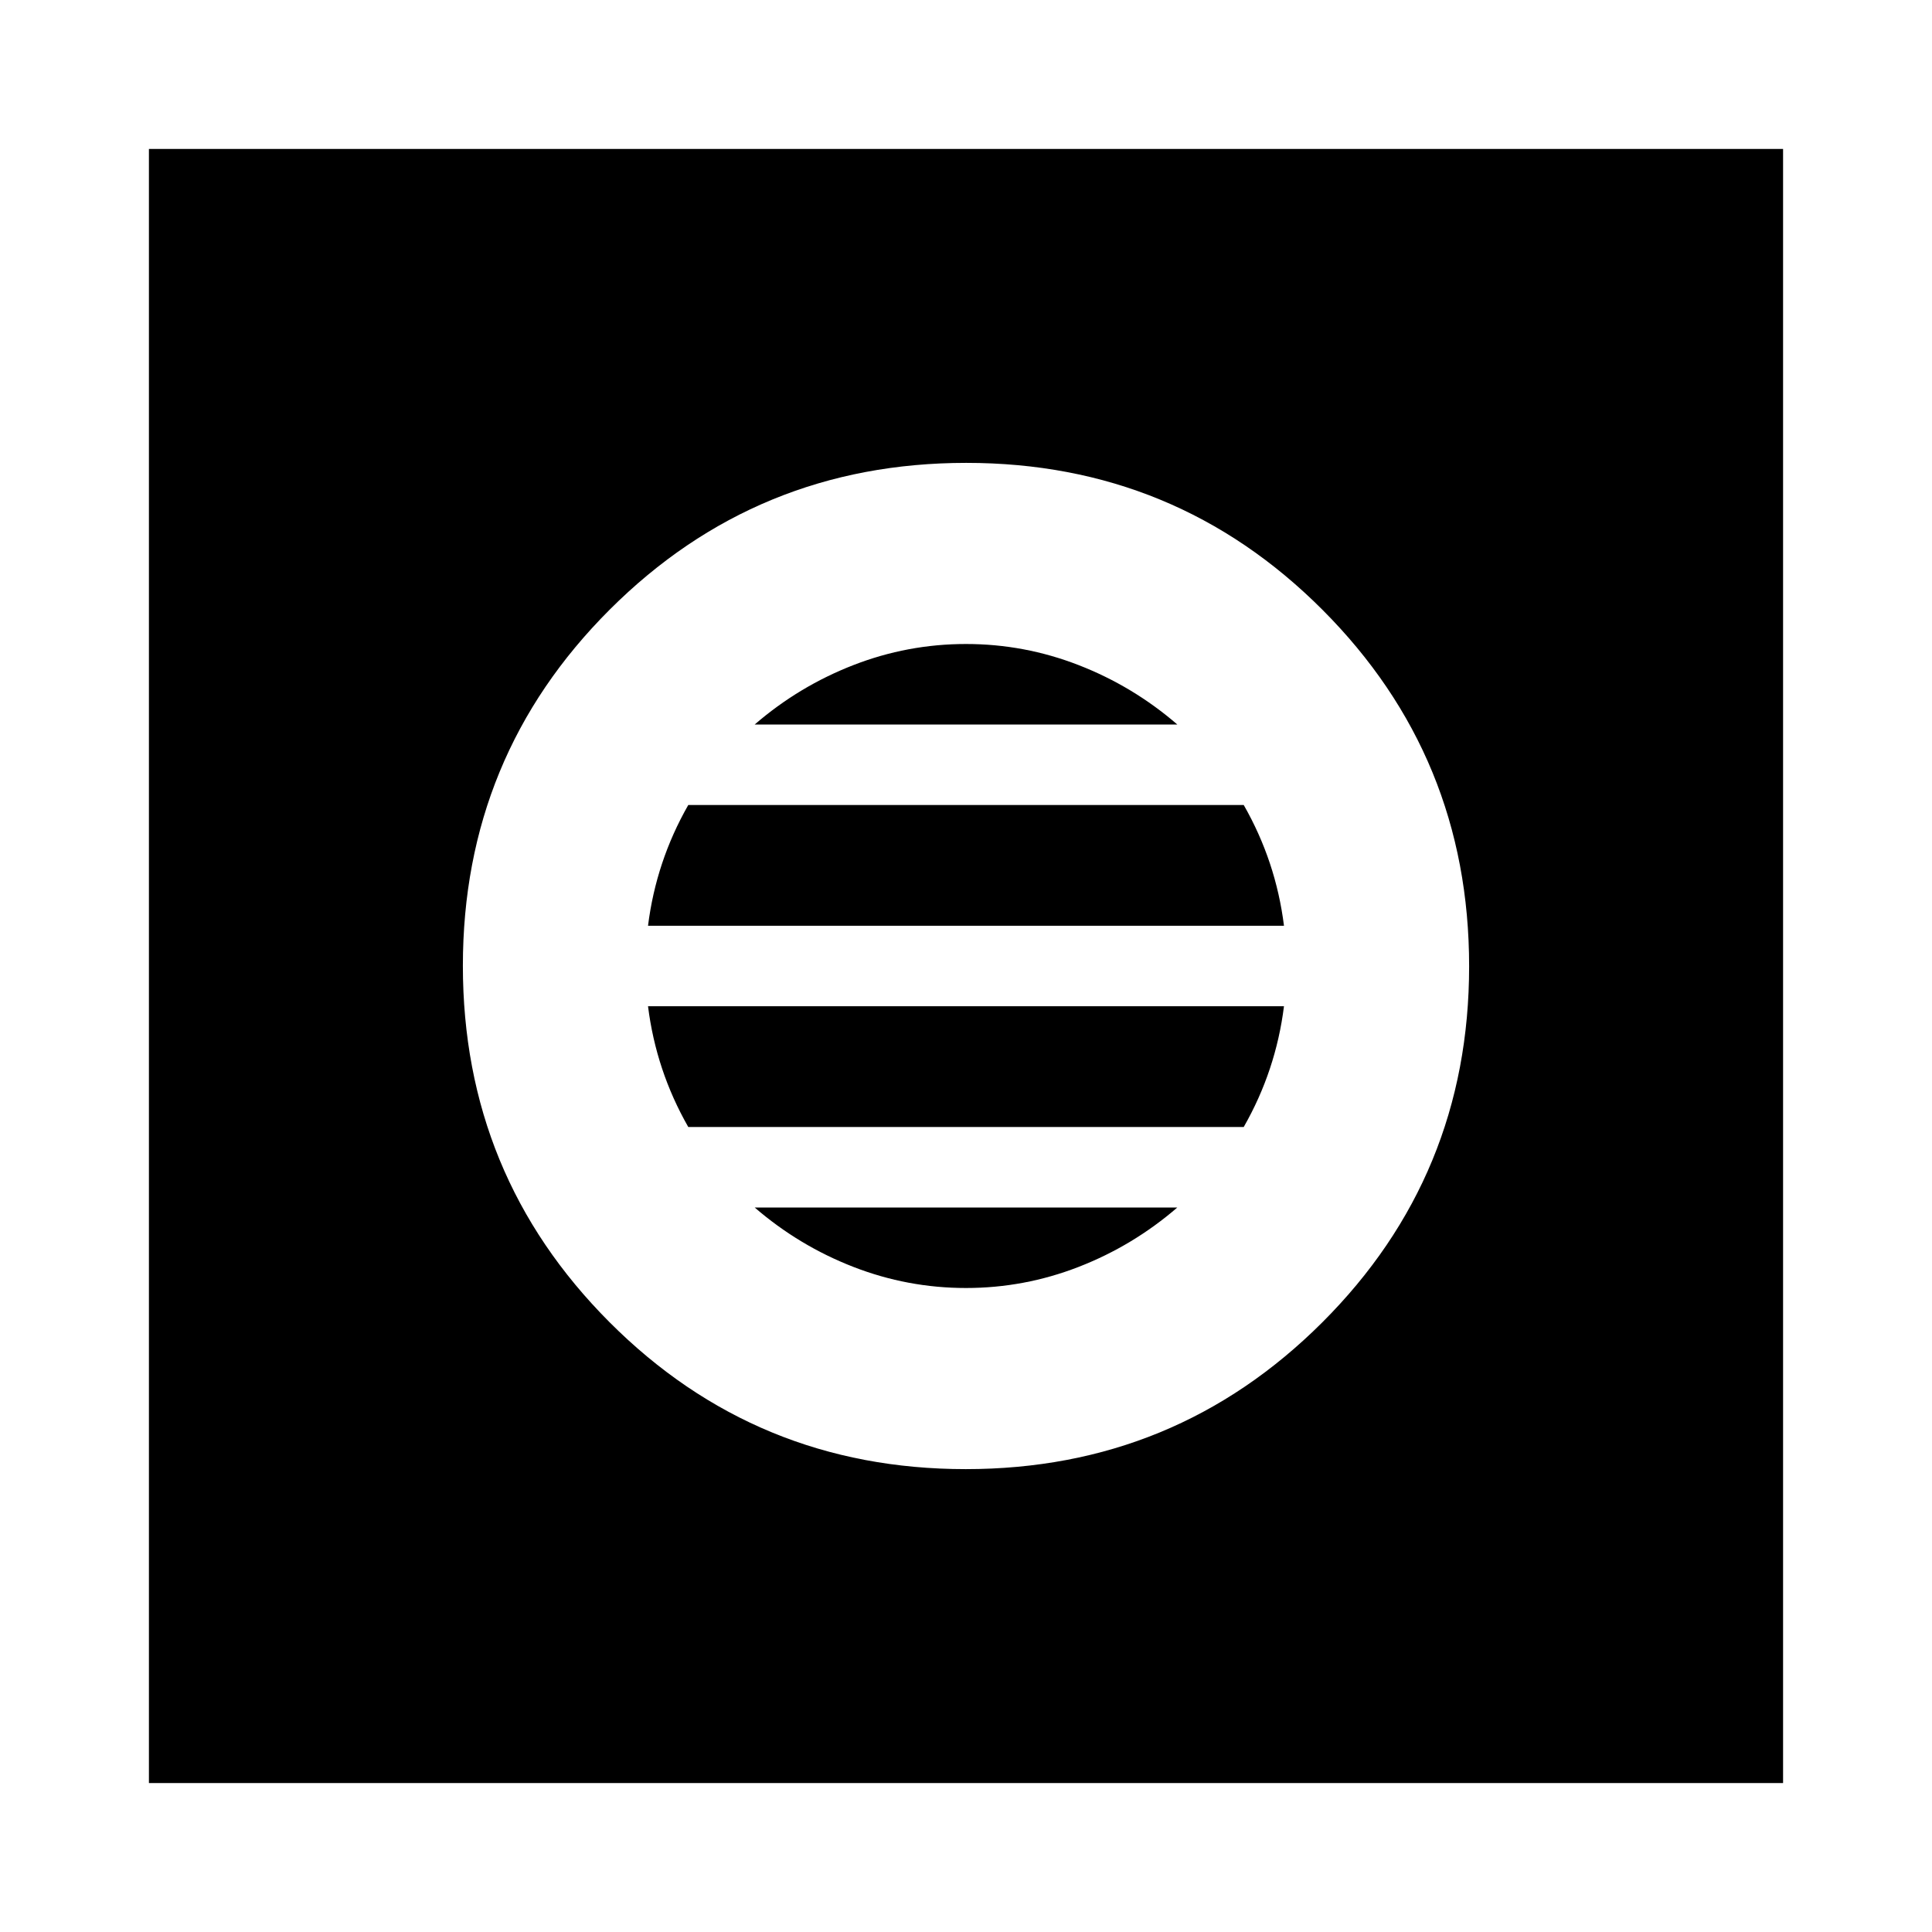<svg xmlns="http://www.w3.org/2000/svg" height="24" viewBox="0 -960 960 960" width="24"><path d="M479.88-230Q584-230 657-302.88t73-177Q730-584 657.12-657t-177-73Q376-730 303-657.12t-73 177Q230-376 302.88-303t177 73Zm.12-90q-29 0-56-10.5T375-360h210q-22 19-49 29.5T480-320Zm-138-80q-8-14-13-29t-7-31h316q-2 16-7 31t-13 29H342Zm-20-100q2-16 7-31t13-29h276q8 14 13 29t7 31H322Zm53-100q22-19 49-29.5t56-10.5q29 0 56 10.5t49 29.5H375ZM74-74v-812h812v812H74Z"/></svg>